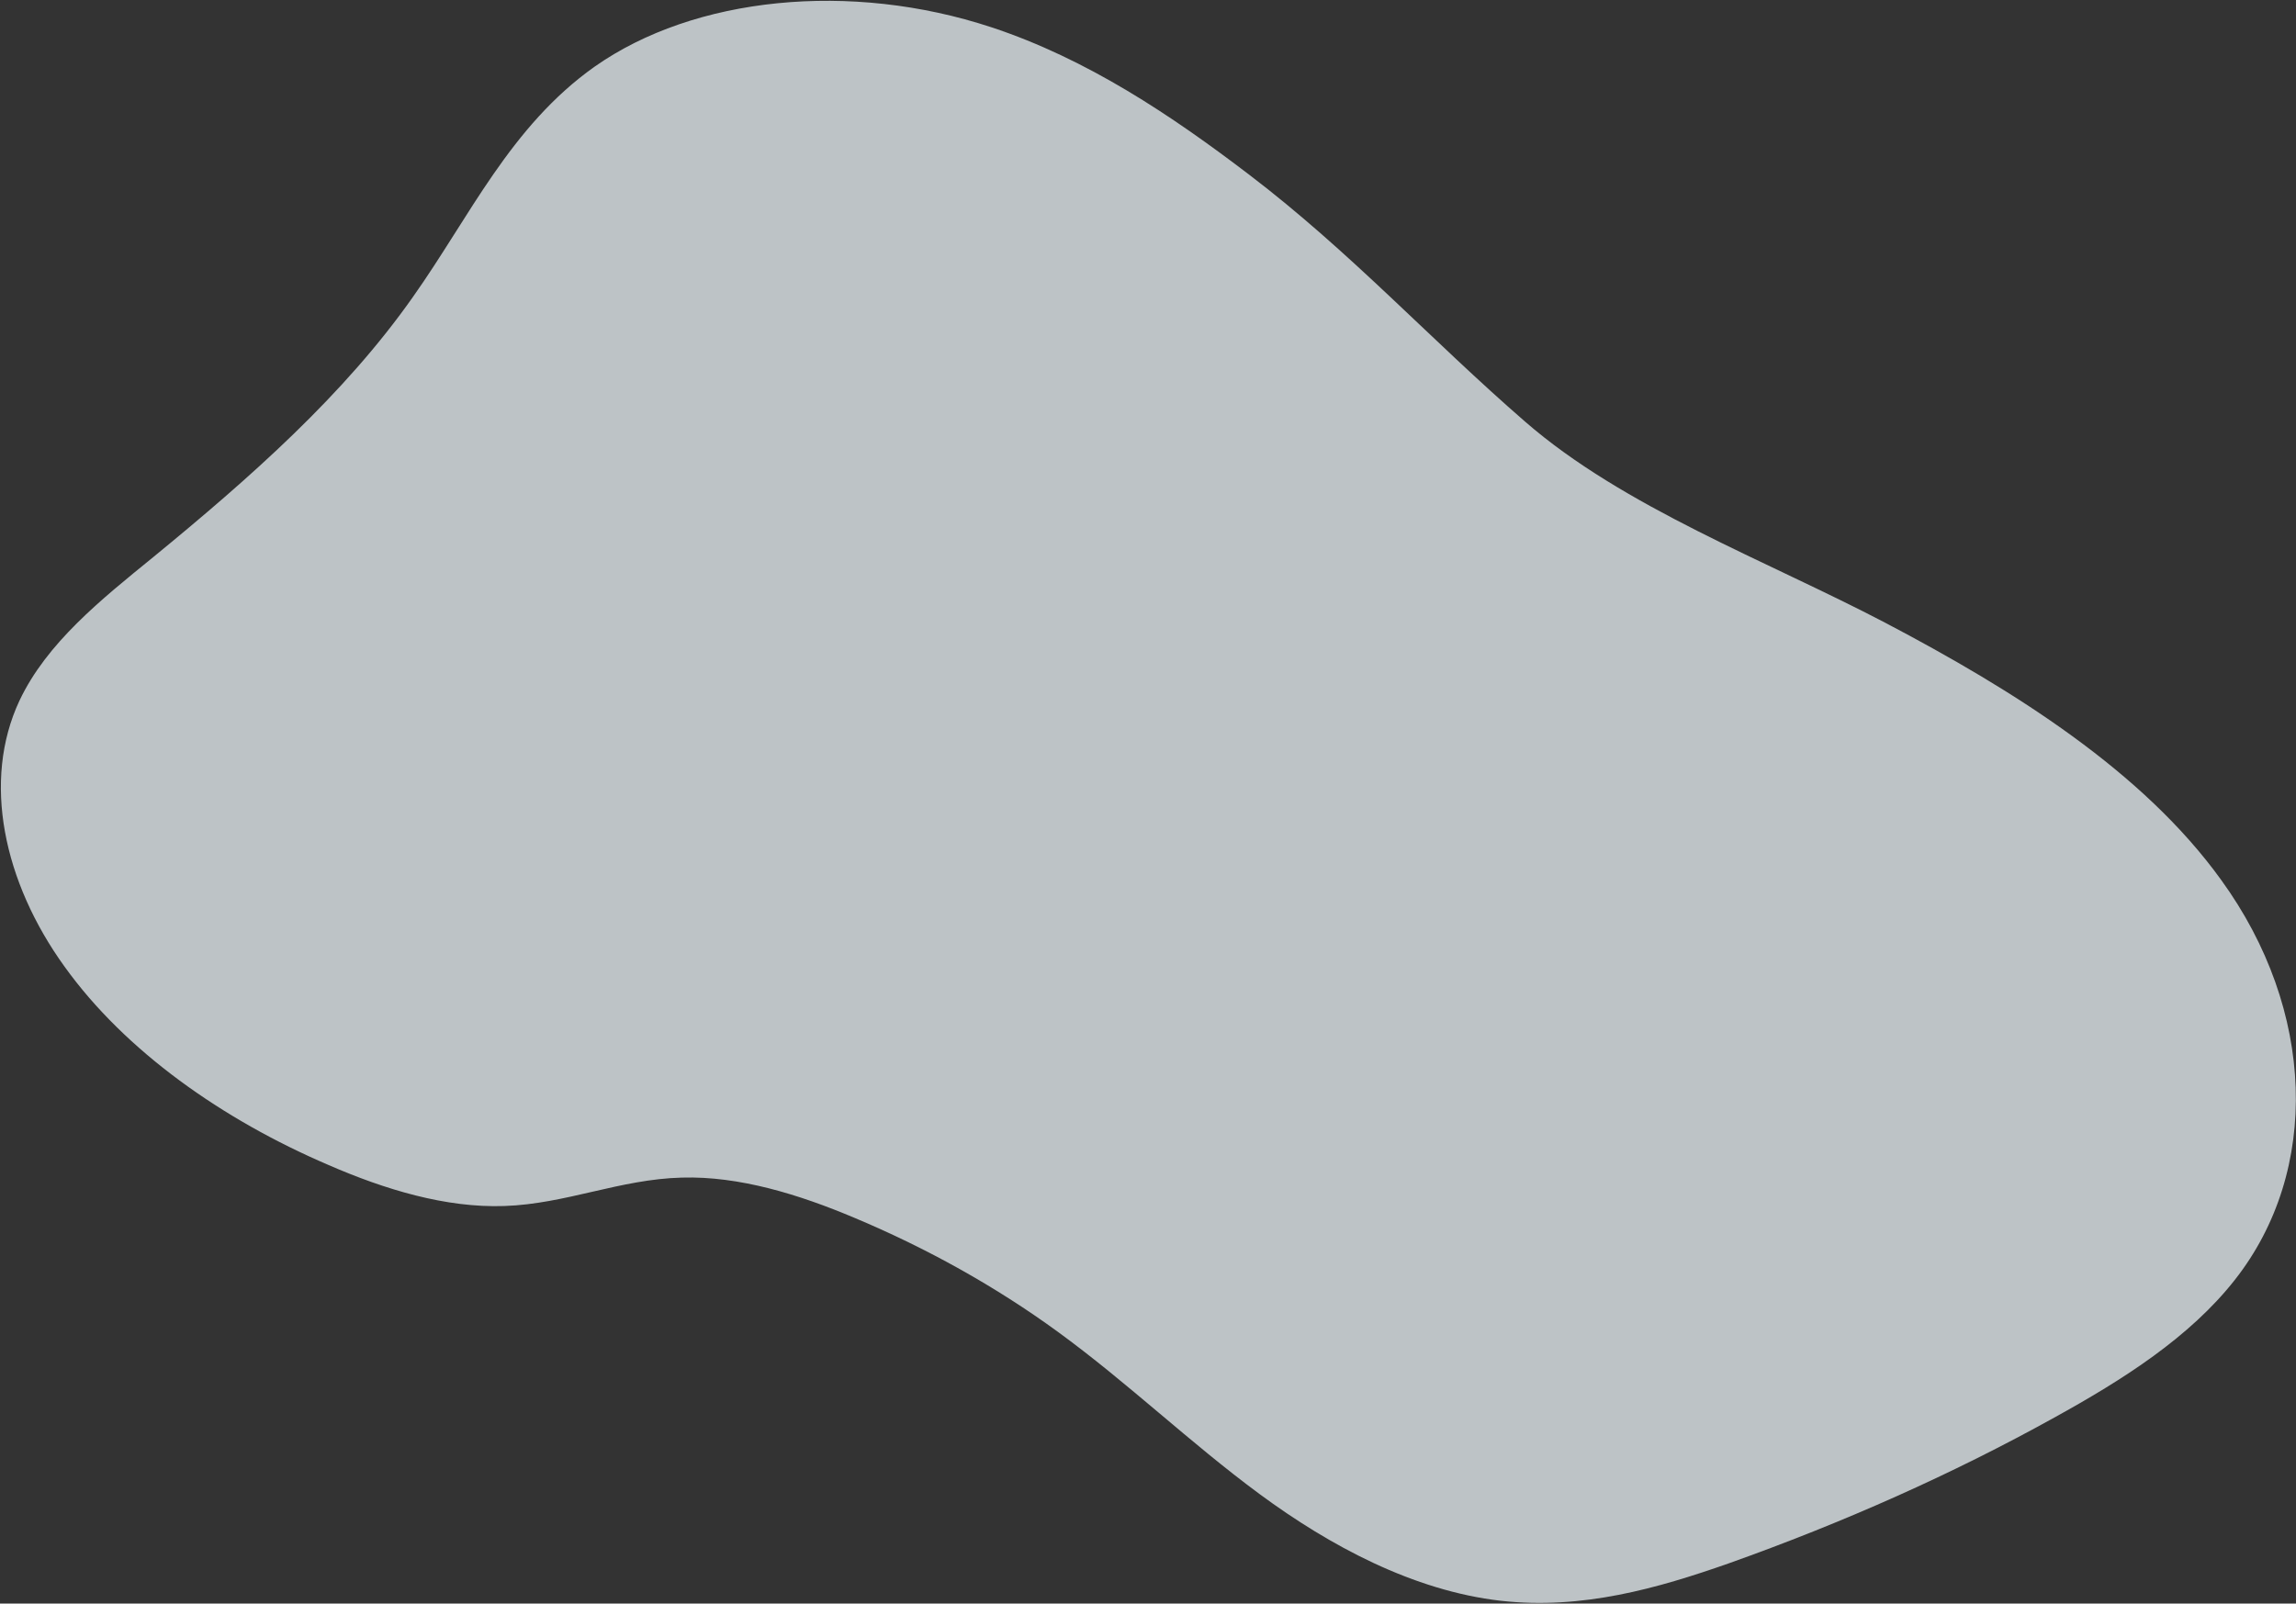 <svg width="1732" height="1210" xmlns="http://www.w3.org/2000/svg"><rect width="100%" height="100%" fill="#333333" stroke="none"/><path d="M747.822 20.563C641.57-14.463 523.814-2.624 448.642 50.24c-63.558 44.936-94.498 113.596-136.933 173.513-51.953 74.078-123.203 136.878-196.125 196.64-39.461 32.13-80.267 64.684-100.878 108.234-28.36 60.482-12.139 136.886 34.02 200.788 45.808 63.774 119.062 115.355 199.014 149.62 42.456 18.492 88.52 32.523 132.714 30.984 46.588-1.58 87.104-20.26 133.945-21.445 43.299-1.258 88.564 12.786 130.165 30.359 54.716 22.954 106.485 51.824 153.205 85.846 53.295 38.847 99.652 83.676 152.5 122.663 52.846 38.987 115.88 72.87 181.751 80.435 61.724 6.968 118.922-9.592 171.663-28.076 86.572-30.786 168.908-67.369 245.955-110.13 52.112-28.742 102.202-60.65 136.187-103.891 64.91-82.43 61.007-203.58-10.32-301.864-58.773-81.56-155.551-142.614-253.451-194.049-89.282-46.778-197.221-86.976-271.627-151.739-71.138-61.75-131.837-128.209-208.236-186.404-58.68-44.757-122.133-87.3-194.369-111.16z" fill="#EEF6FA" opacity=".74"></path></svg>